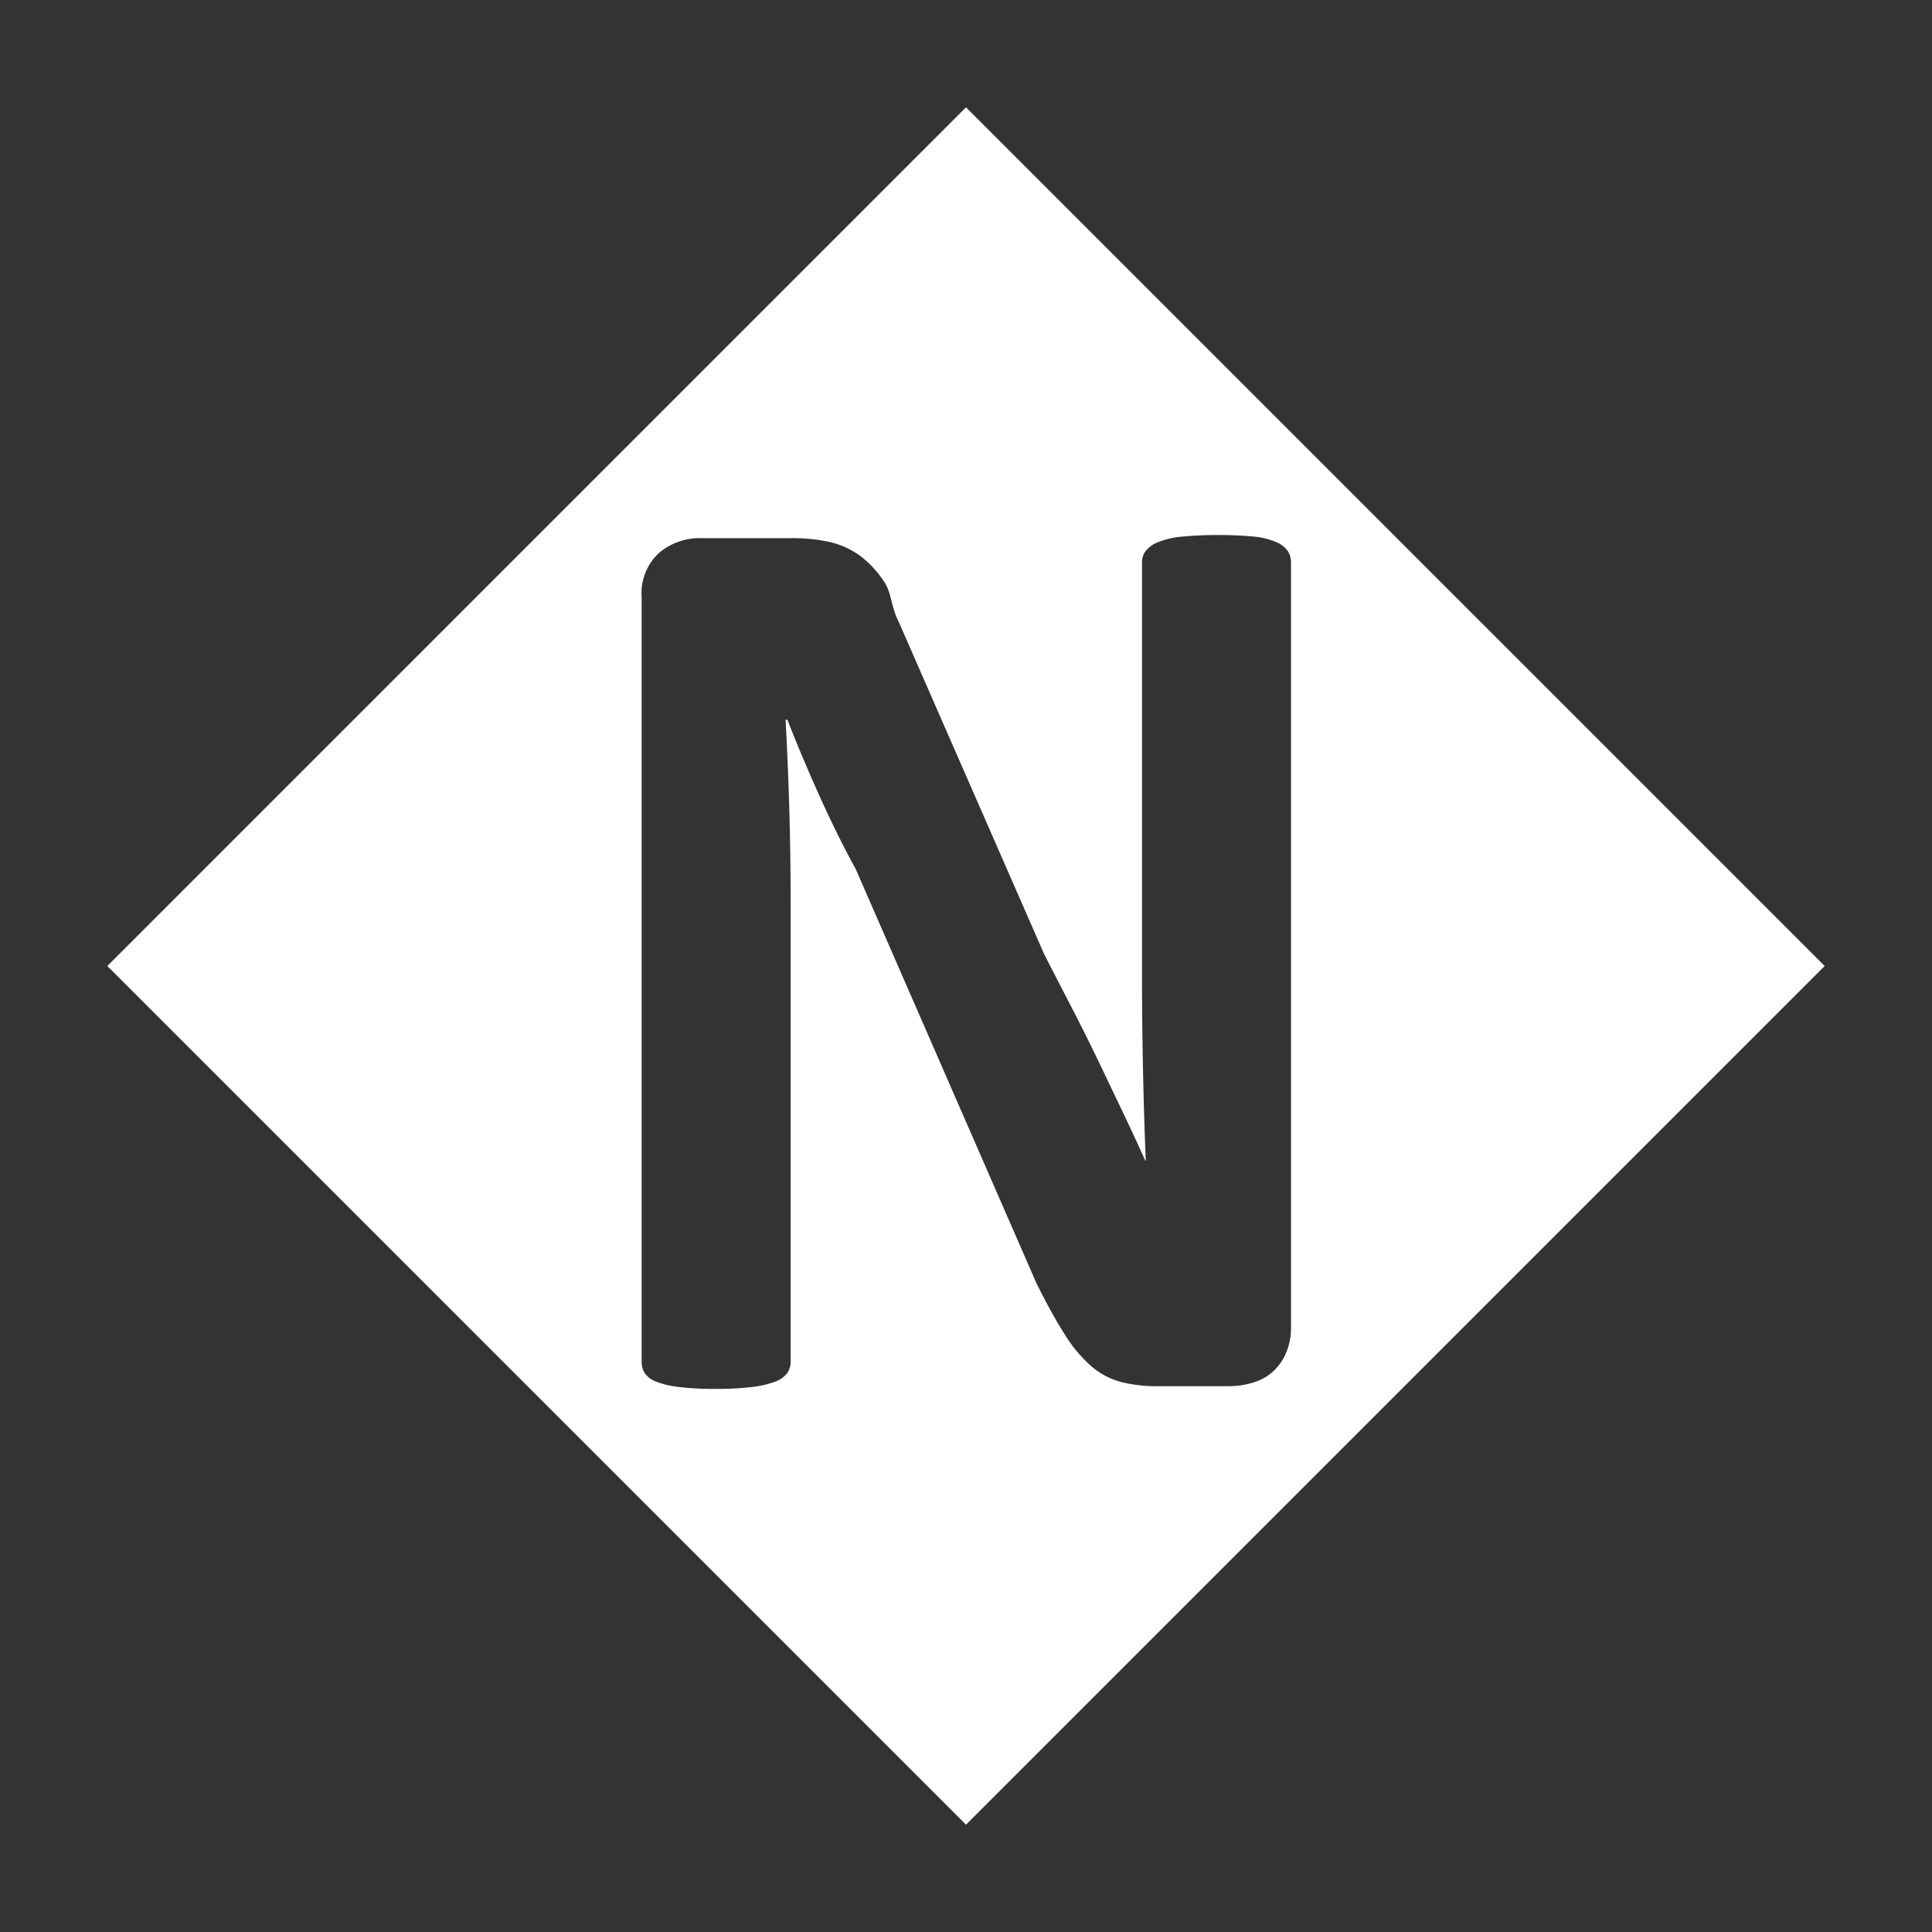 <svg xmlns="http://www.w3.org/2000/svg" width="18" height="18" viewBox="0 0 18 18">
  <rect x="0" y="0" width="18" height="18" fill="#333333" stroke="none"/>
  <defs>
    <style>
      .cls-1 {
        fill: #fff;
        fill-rule: evenodd;
      }
    </style>
  </defs>
  <path id="N" class="cls-1" d="M9,1L1,9l8,8,8-8L9,1m3.028,4.242A0.2,0.2,0,0,0,12,5.137a0.238,0.238,0,0,0-.1-0.082A0.662,0.662,0,0,0,11.689,5a3.192,3.192,0,0,0-.334-0.015A3.332,3.332,0,0,0,11.009,5a0.774,0.774,0,0,0-.217.05,0.282,0.282,0,0,0-.117.082,0.172,0.172,0,0,0-.035.105V9.109q0,0.4.009,0.849t0.026,0.855H10.67q-0.105-.234-0.217-0.468t-0.228-.477q-0.117-.243-0.243-0.486T9.727,8.887L8.376,5.8C8.3,5.652,8.308,5.524,8.238,5.421a0.978,0.978,0,0,0-.225-0.243A0.776,0.776,0,0,0,7.74,5.052a1.574,1.574,0,0,0-.375-0.038H6.539a0.588,0.588,0,0,0-.4.138,0.513,0.513,0,0,0-.161.413v7.123a0.194,0.194,0,0,0,.029.105,0.219,0.219,0,0,0,.105.079,0.834,0.834,0,0,0,.211.05,2.709,2.709,0,0,0,.34.018,2.769,2.769,0,0,0,.346-0.018,0.886,0.886,0,0,0,.214-0.05,0.24,0.24,0,0,0,.111-0.079,0.182,0.182,0,0,0,.032-0.105V8.41q0-.445-0.012-0.864t-0.035-.84H7.336q0.135,0.346.3,0.712T7.974,8.1l1.682,3.855q0.146,0.293.264,0.477a1.3,1.3,0,0,0,.243.293,0.7,0.7,0,0,0,.275.149,1.346,1.346,0,0,0,.354.041h0.656a0.77,0.77,0,0,0,.22-0.032,0.485,0.485,0,0,0,.187-0.1,0.507,0.507,0,0,0,.126-0.176,0.586,0.586,0,0,0,.047-0.24V5.242Z"/>
</svg>
